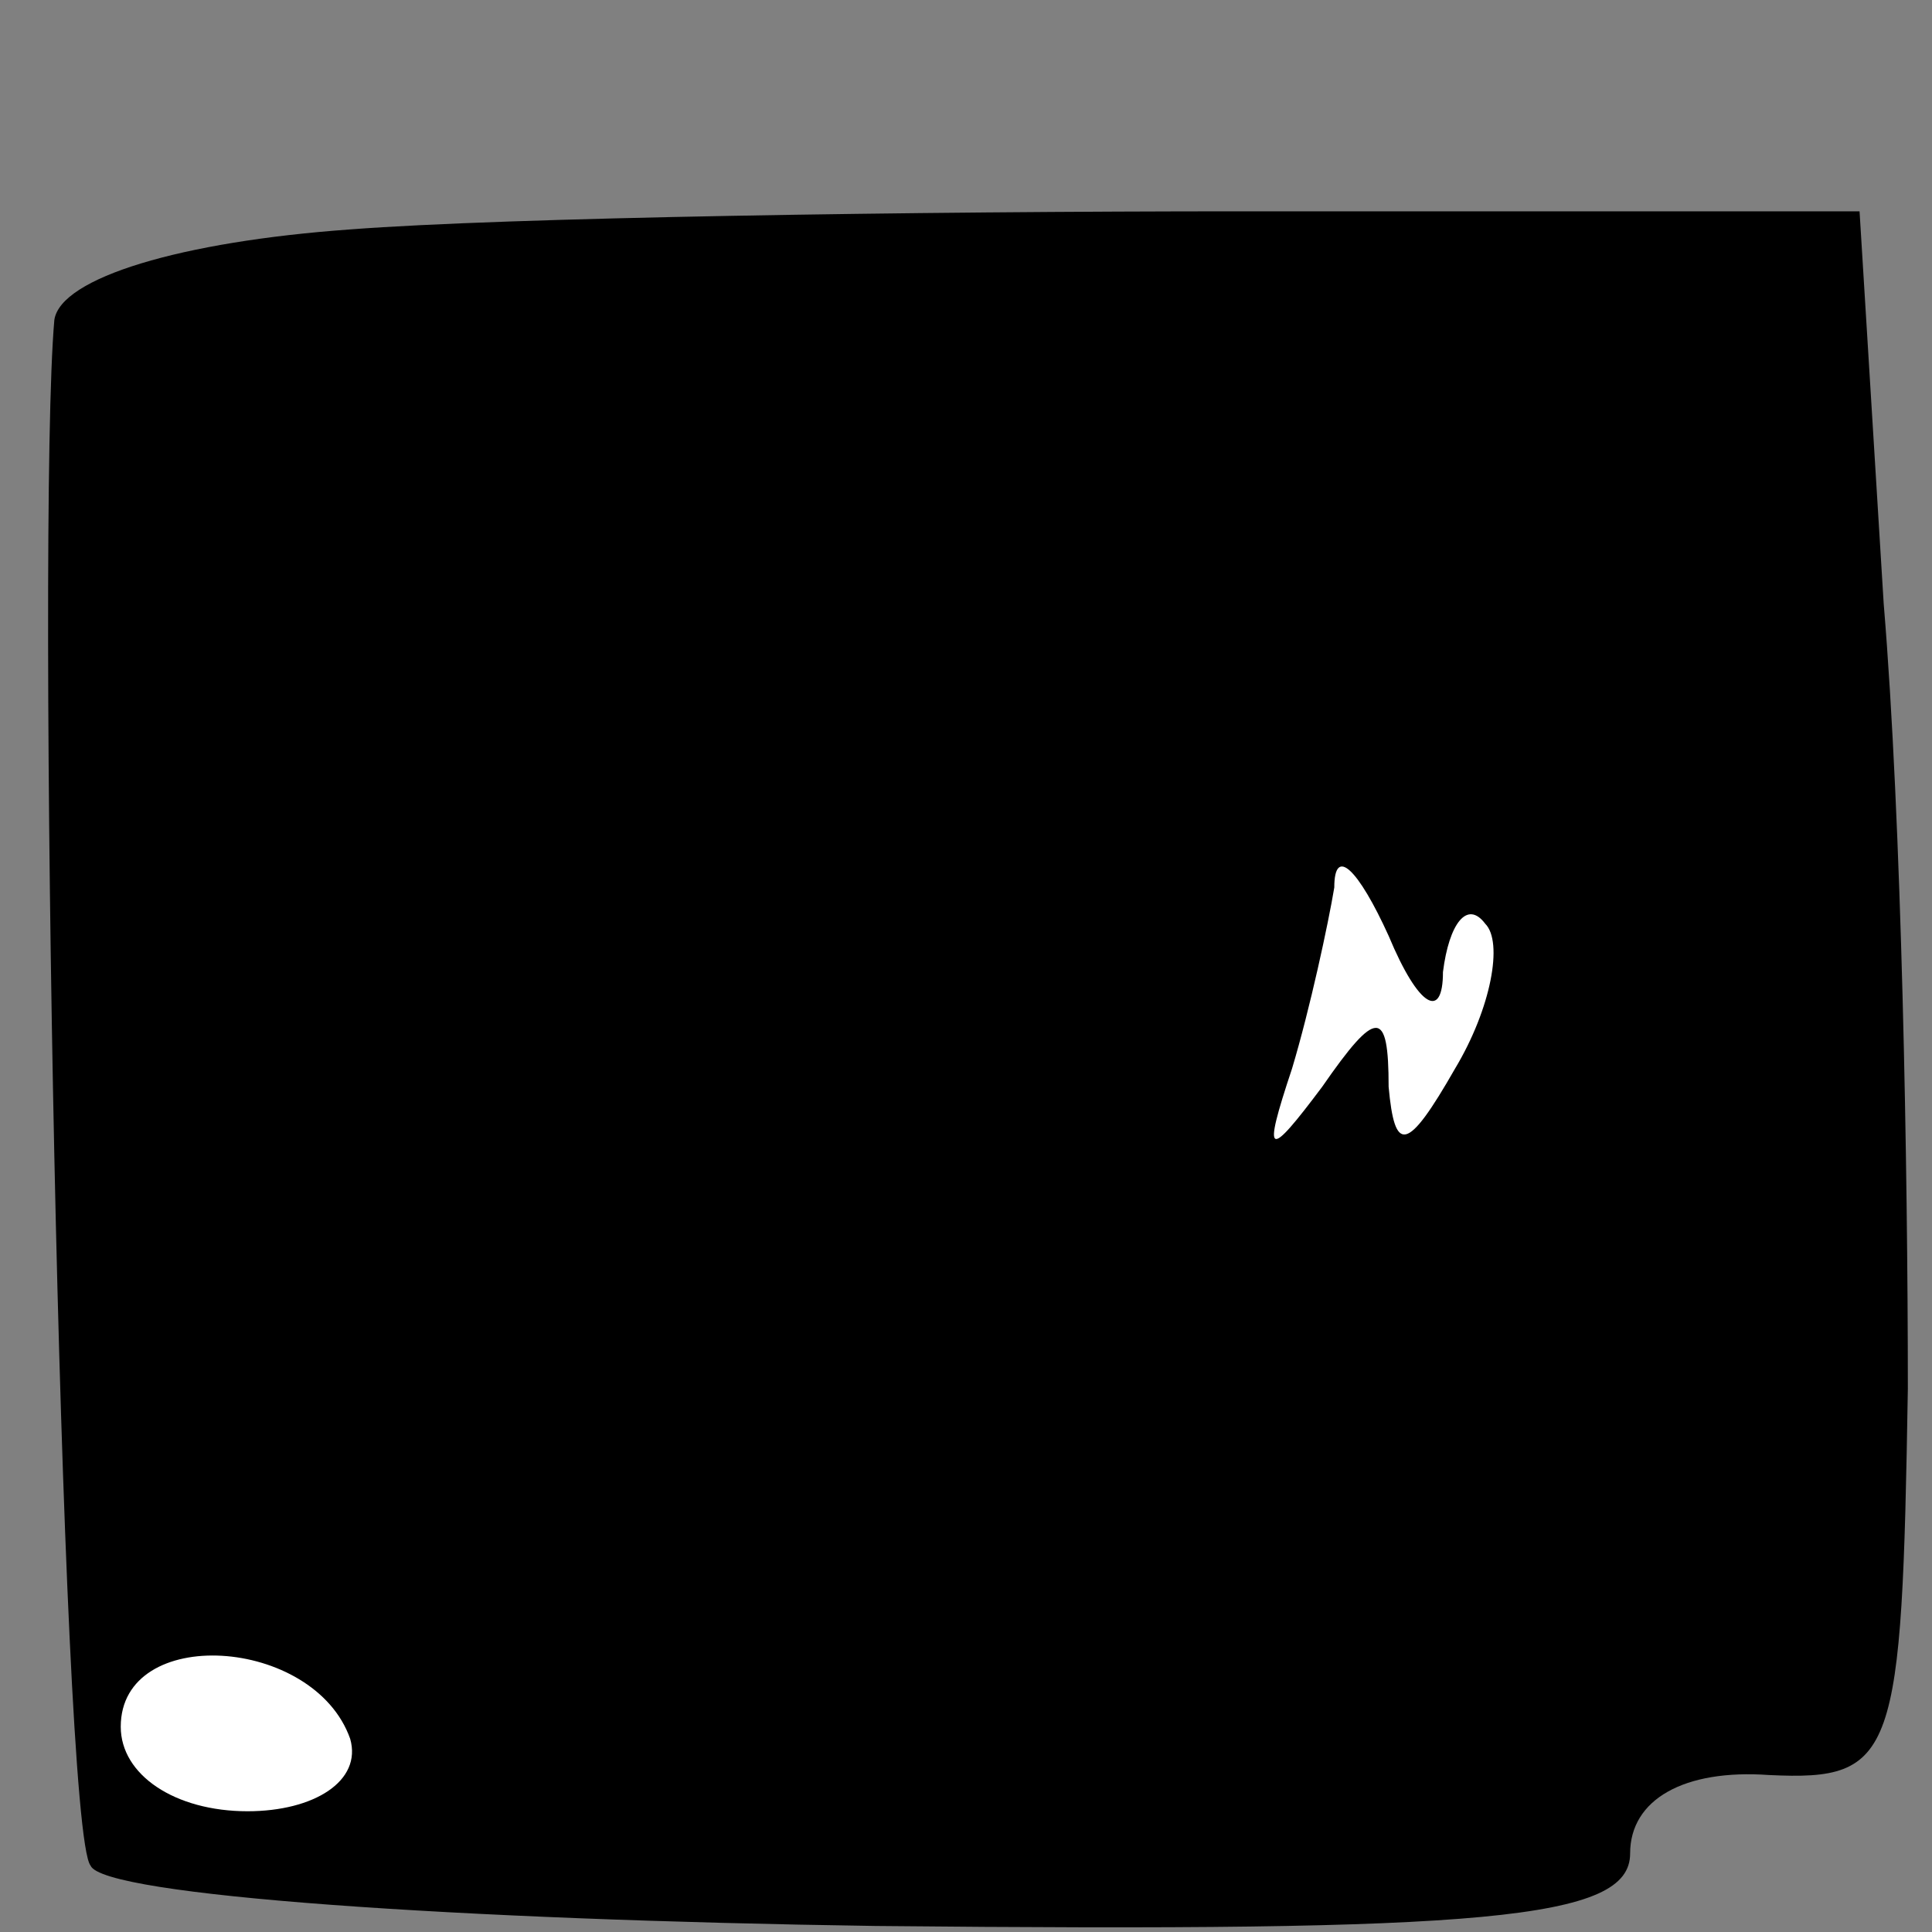 <?xml version="1.0" standalone="no"?>
<!DOCTYPE svg PUBLIC "-//W3C//DTD SVG 20010904//EN"
 "http://www.w3.org/TR/2001/REC-SVG-20010904/DTD/svg10.dtd">
<svg version="1.0" xmlns="http://www.w3.org/2000/svg"
 width="32pt" height="32pt" viewBox="0 0 32 32"
 preserveAspectRatio="xMidYMid meet">
<rect x="0" y="0" width="32" height="32" fill="#808080" stroke="none"/>
<g transform="translate(0,32) scale(0.1,-0.1)"
fill="#000000" stroke="none">
<path fill="#000000" stroke="none" d="M58 282 c-28 -2 -48 -8 -49 -15 -3 -34
1 -250 6 -256 2 -5 61 -9 130 -10 101 -1 125 1 125 12 0 9 9 14 23 13 21 -1
22 3 23 64 0 36 -1 94 -4 130 l-4 65 -102 0 c-55 0 -122 -1 -148 -3z"/>
<path fill="#ffffff" stroke="none" d="M239 159 c1 8 4 12 7 8 3 -3 1 -14 -5
-24 -8 -14 -10 -14 -11 -3 0 13 -2 13 -11 0 -9 -12 -10 -12 -5 3 3 10 6 24 7
30 0 7 4 3 9 -8 5 -12 9 -14 9 -6z"/>
<path fill="#ffffff" stroke="none" d="M58 32 c2 -7 -6 -12 -17 -12 -12 0 -21
6 -21 14 0 17 32 15 38 -2z"/>
</g>
</svg>
